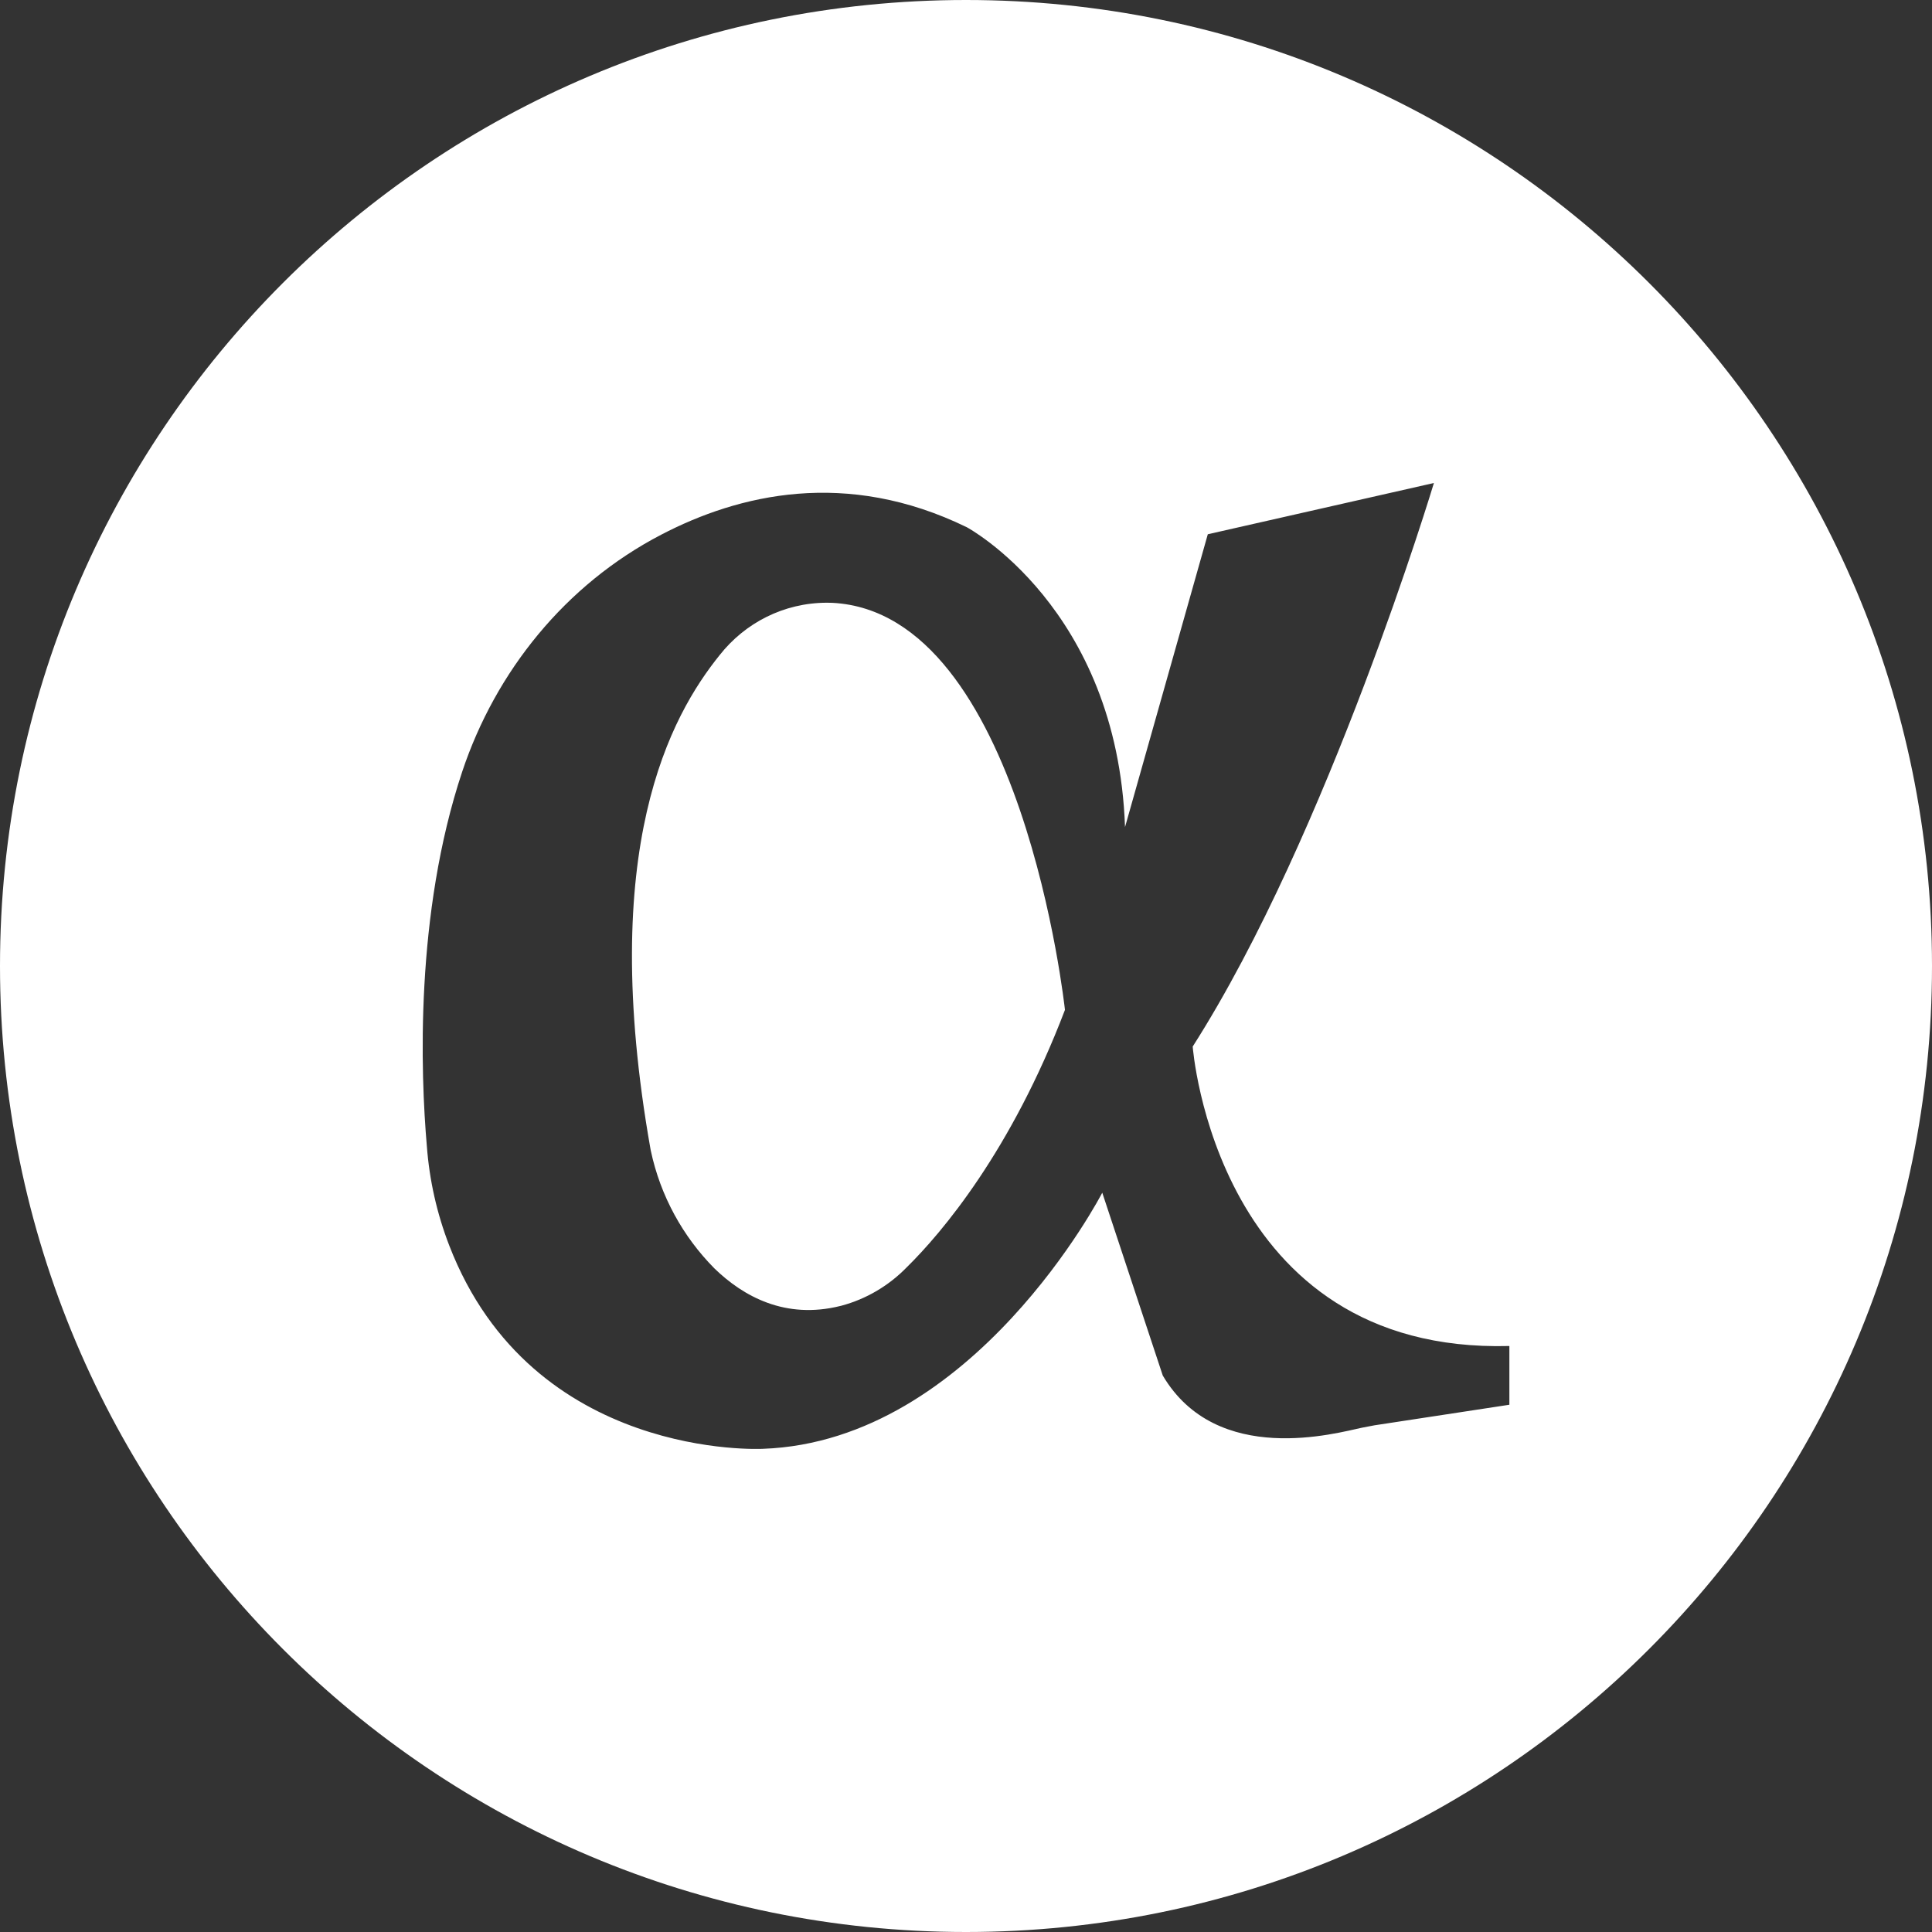 <!-- Generated by IcoMoon.io -->
<svg version="1.1" xmlns="http://www.w3.org/2000/svg" width="32" height="32" viewBox="0 0 32 32">
<rect x="0" y="0" width="32" height="32" fill="#333333" stroke="none"/>
<title>agrs</title>
<path fill="#fff" d="M16 32c-8.837 0-16-7.163-16-16s7.163-16 16-16 16 7.163 16 16-7.163 16-16 16zM19.755 17.334c2.246-3.519 3.995-9.334 3.995-9.334l-3.745 0.849-1.371 4.85c-0.129-3.636-2.622-4.967-2.622-4.967-1.997-0.973-3.777-0.545-5.060 0.124-1.588 0.826-2.743 2.266-3.296 3.924-0.786 2.359-0.69 5.006-0.586 6.204 0.042 0.562 0.166 1.115 0.37 1.643 1.378 3.573 5.195 3.37 5.195 3.37 3.497-0.124 5.622-4.242 5.622-4.242l1.002 3.028c0.898 1.519 2.887 0.95 3.296 0.865 0.072-0.016 0.136-0.024 0.209-0.040l2.236-0.341v-0.973c-4.868 0.132-5.245-4.959-5.245-4.959zM15.016 20.993c-0.293 0.3-0.665 0.523-1.081 0.634l-0.017 0.004c-0.907 0.226-1.604-0.155-2.085-0.622-0.521-0.526-0.895-1.2-1.054-1.952l-0.005-0.026c-0.882-4.99 0.337-7.177 1.147-8.182 0.417-0.529 1.058-0.866 1.778-0.866 0.032 0 0.063 0.001 0.095 0.002l-0.005-0c3.144 0.164 3.85 6.742 3.85 6.742-0.89 2.335-2.037 3.69-2.623 4.266z"></path>
</svg>
